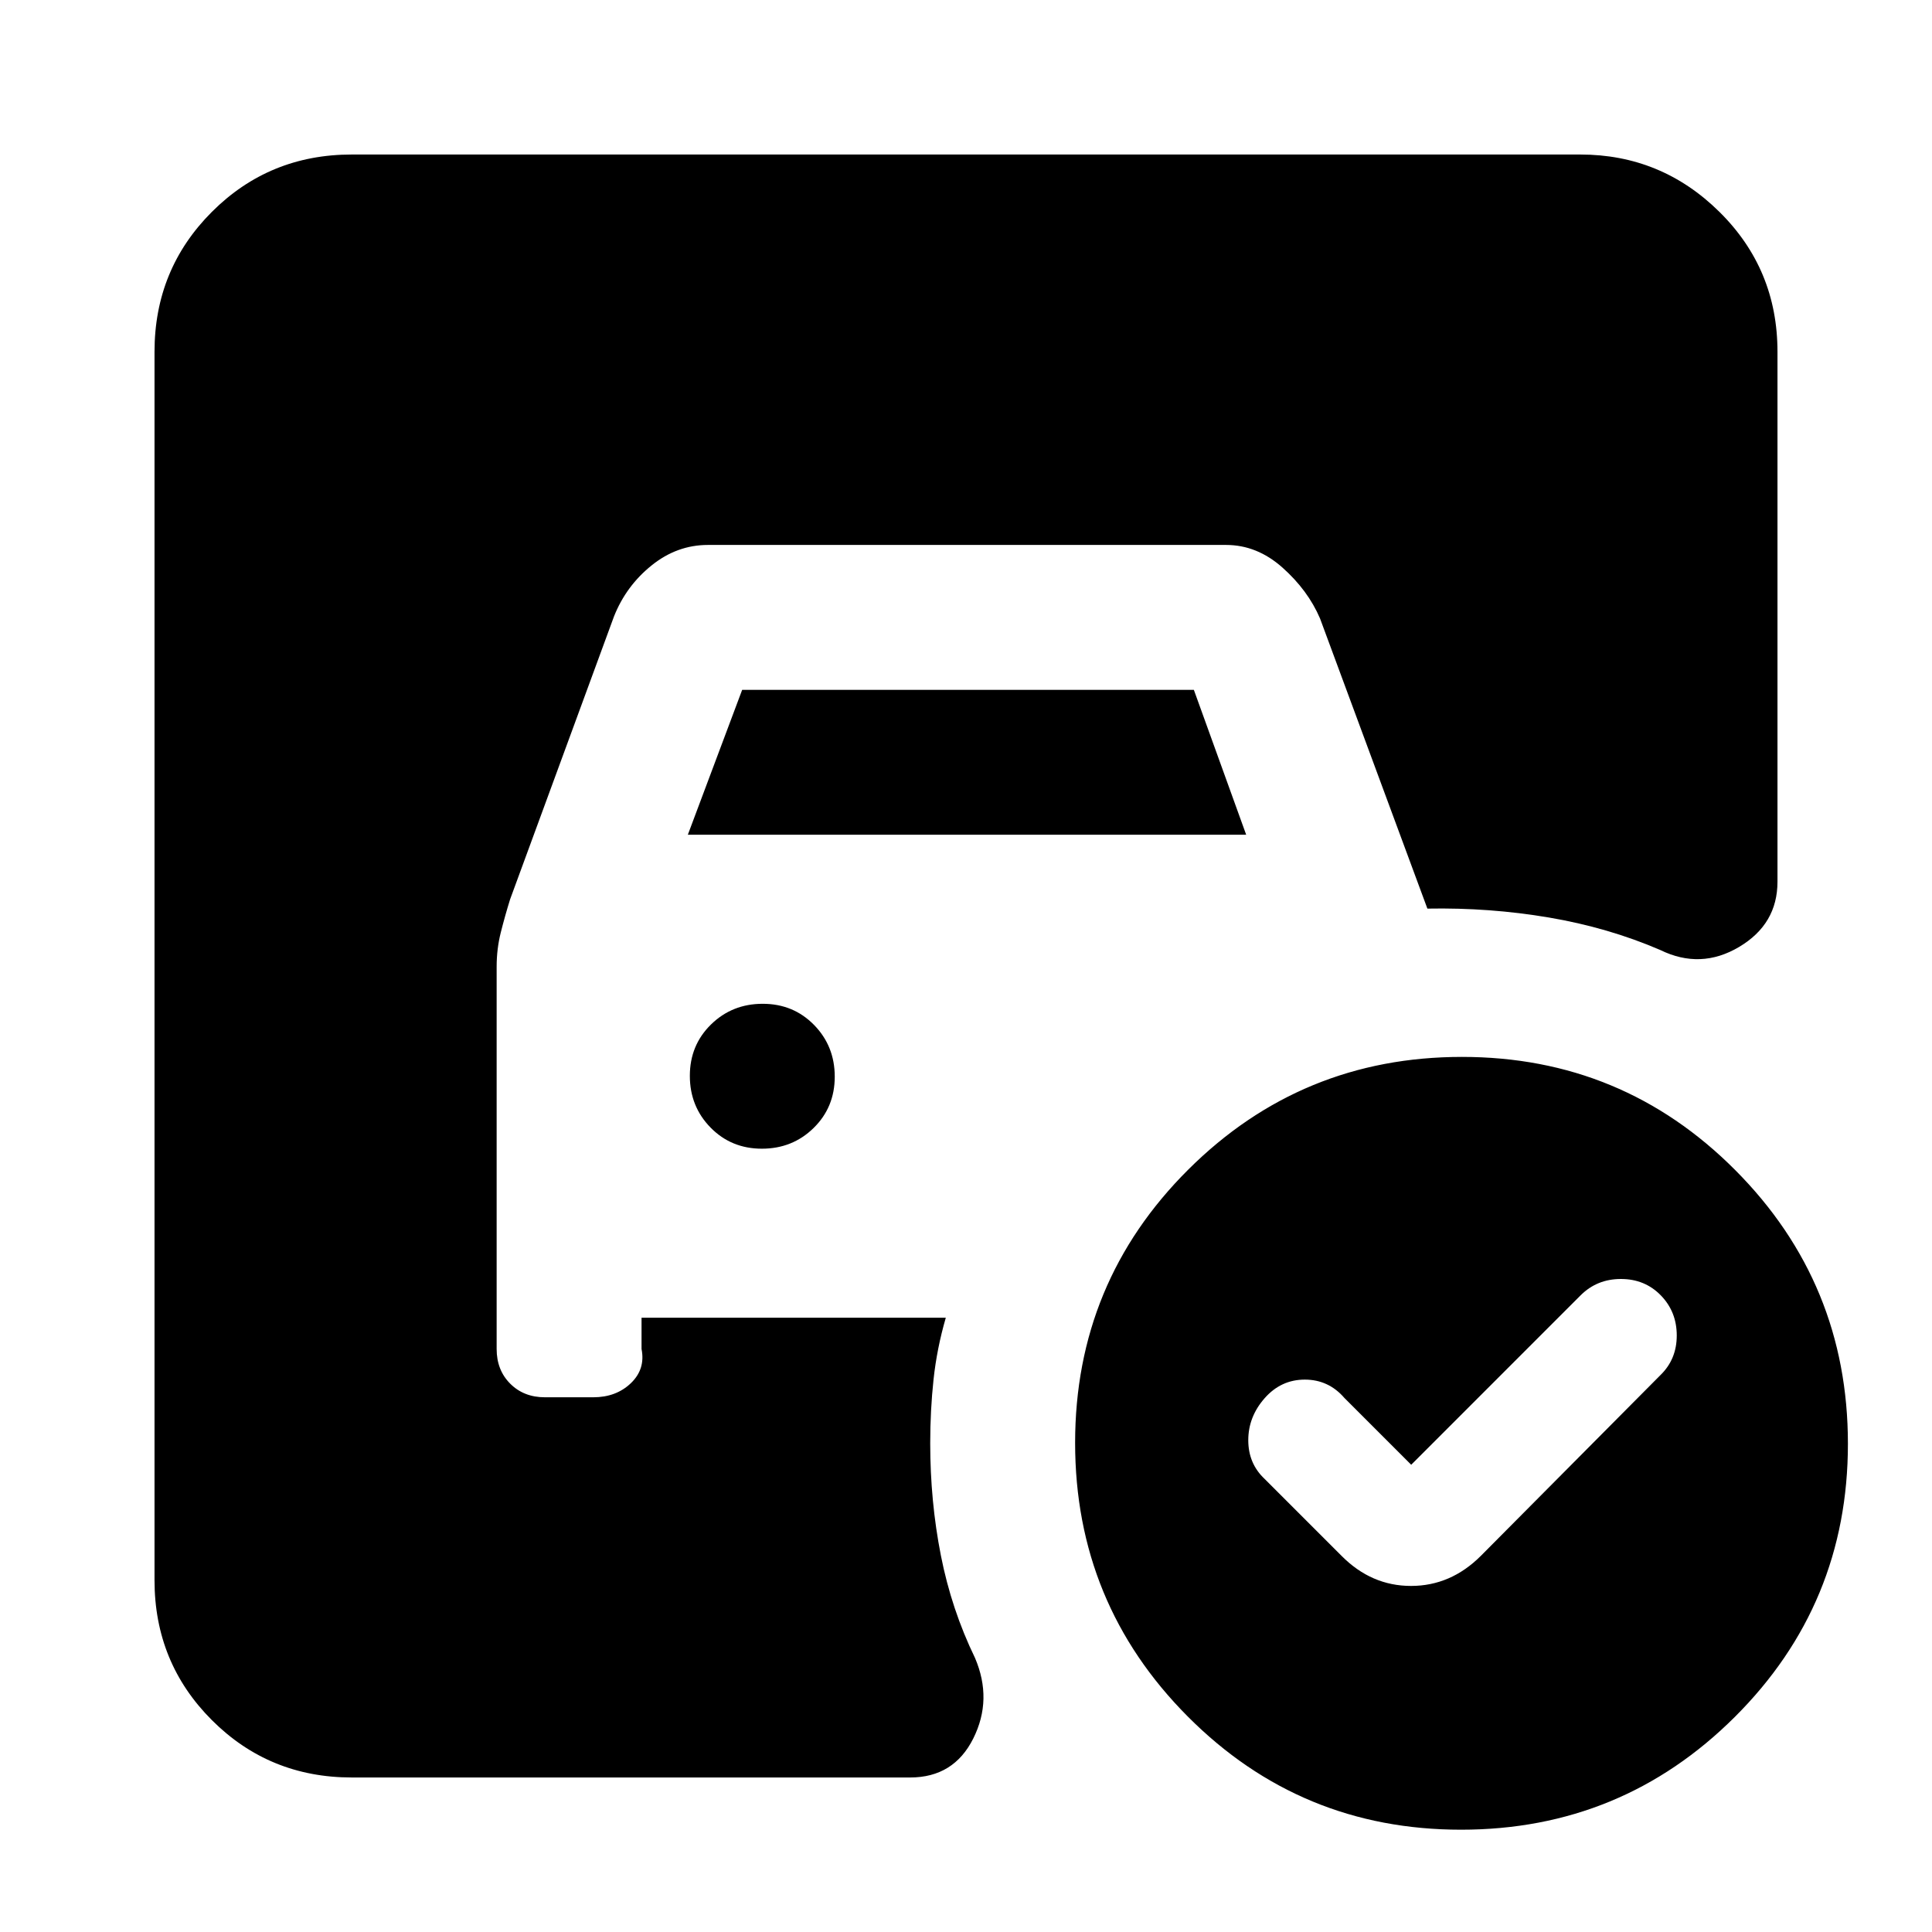 <svg xmlns="http://www.w3.org/2000/svg" height="20" viewBox="0 -960 960 960" width="20"><path d="m701.22-232.17-33.18-33.18q-7.88-9.13-19.7-9.13t-19.95 9.24q-8.13 9.25-8.13 20.86 0 11.62 8.13 19.25l38.22 38.22q14.8 14.95 34.53 14.95t34.69-14.95l89.21-89.79q8.13-7.88 8.13-19.7t-7.93-19.95q-7.93-8.13-19.82-8.13-11.9 0-20.03 8.13l-84.17 84.18ZM341.78-545.22l27-72h224.44l26 72H341.78Zm36.79 156q15.21 0 25.71-10.29t10.5-25.5q0-15.21-10.29-25.71t-25.5-10.5q-15.21 0-25.71 10.29t-10.5 25.5q0 15.21 10.29 25.71t25.5 10.5Zm347.87-45.61q79.78 0 135.78 56.23t56 136q0 79.77-56.23 135.77-56.22 56-136 56-79.77 0-135.77-56.22-56-56.23-56-136 0-79.78 56.22-135.78 56.23-56 136-56ZM174.78-76.78q-41 0-69.5-28.5t-28.5-69.5v-610.44q0-41 28.5-69.5t69.5-28.5h610.44q40.3 0 69.15 28.5 28.85 28.5 28.85 69.5v263.35q0 21.09-19.09 32.41-19.09 11.33-39.17 1.5-25.83-11.13-55.29-16.13-29.45-5-60.41-4.43L655.91-652.7q-6-14-18.65-25.26-12.64-11.26-28.04-11.26H351.78q-15.4 0-28.04 10.2-12.65 10.19-18.65 25.32l-51.61 140.53q-2.57 8.26-4.63 16.45-2.07 8.2-2.07 17.02v190q0 10.5 6.75 17.25t17.25 6.75h24q11.38 0 18.69-7 7.31-7 5.31-17v-15.52h151.18q-4.44 15.31-6.09 30.66-1.65 15.36-1.65 31.73 0 28.79 5.28 55.66 5.28 26.87 16.98 51 8.82 20.65-.87 40.02-9.7 19.37-31.35 19.37H174.78Z"/></svg>
